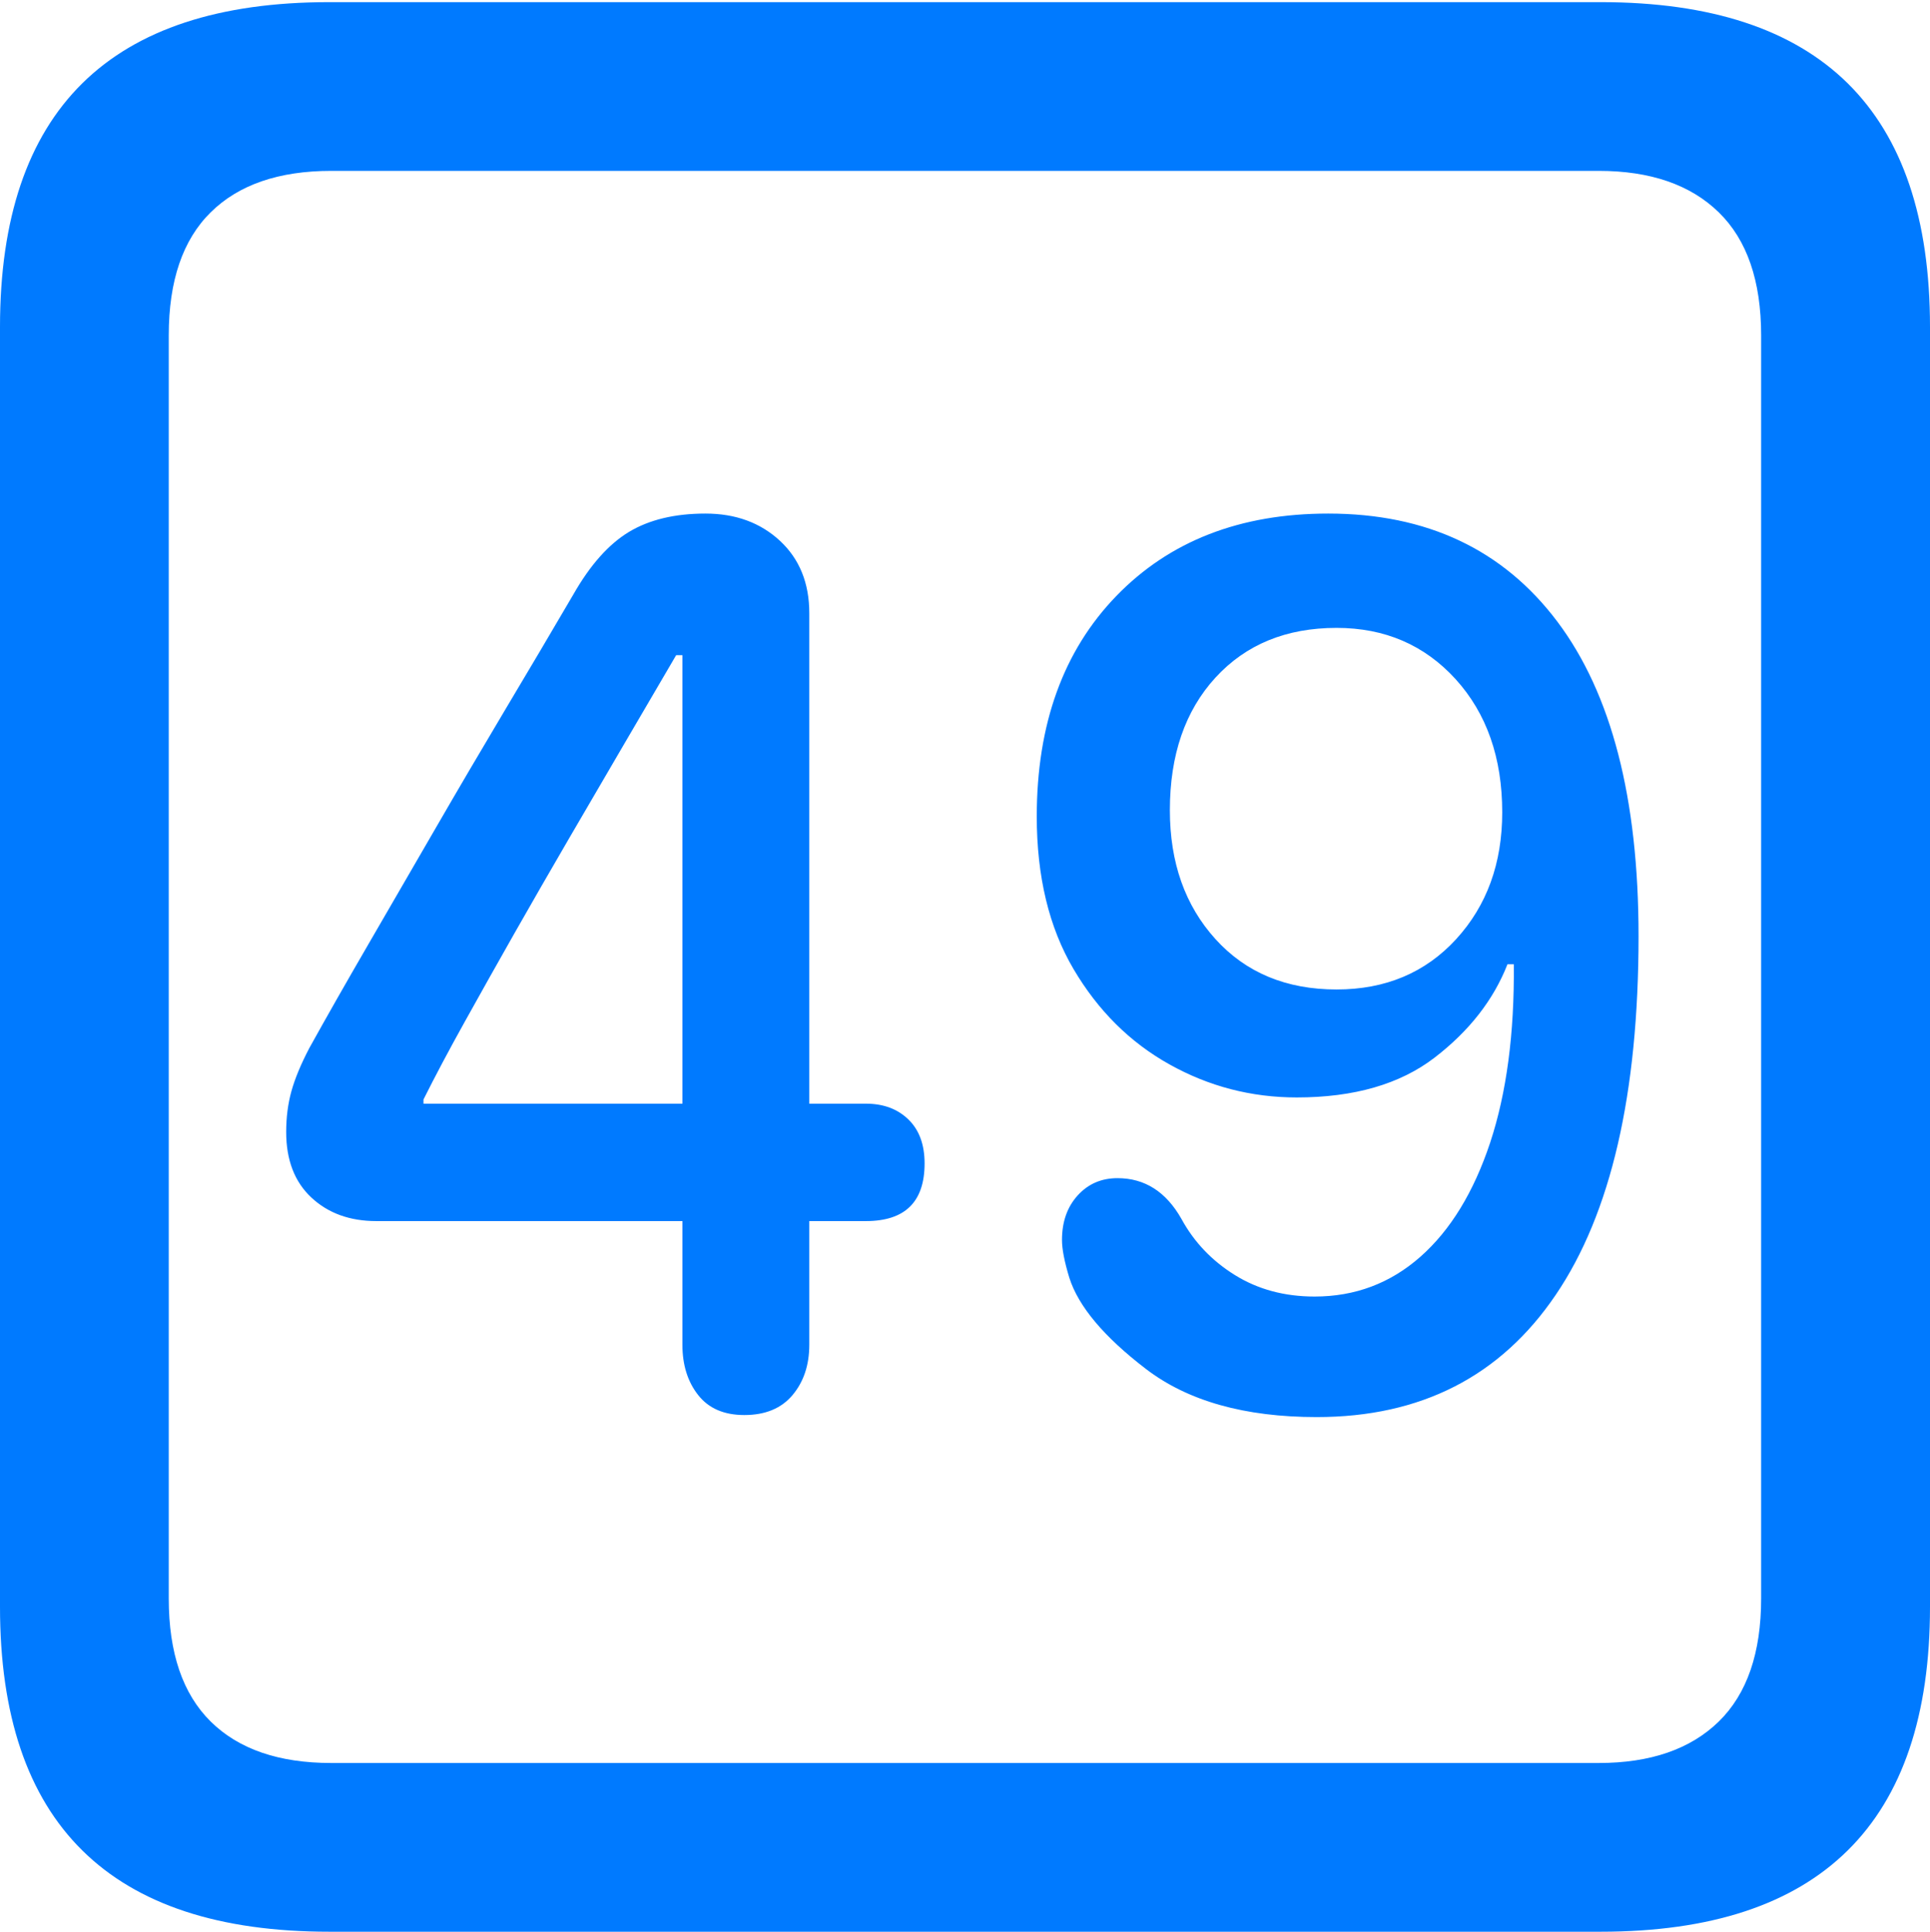 <?xml version="1.0" encoding="UTF-8"?>
<!--Generator: Apple Native CoreSVG 175.5-->
<!DOCTYPE svg
PUBLIC "-//W3C//DTD SVG 1.1//EN"
       "http://www.w3.org/Graphics/SVG/1.1/DTD/svg11.dtd">
<svg version="1.1" xmlns="http://www.w3.org/2000/svg" xmlns:xlink="http://www.w3.org/1999/xlink" width="17.979" height="17.998">
 <g>
  <rect height="17.998" opacity="0" width="17.979" x="0" y="0"/>
  <path d="M3.066 17.998L14.912 17.998Q16.445 17.998 17.212 17.241Q17.979 16.484 17.979 14.971L17.979 3.047Q17.979 1.533 17.212 0.776Q16.445 0.02 14.912 0.02L3.066 0.02Q1.533 0.02 0.767 0.776Q0 1.533 0 3.047L0 14.971Q0 16.484 0.767 17.241Q1.533 17.998 3.066 17.998ZM3.086 16.426Q2.354 16.426 1.963 16.04Q1.572 15.654 1.572 14.893L1.572 3.125Q1.572 2.363 1.963 1.978Q2.354 1.592 3.086 1.592L14.893 1.592Q15.615 1.592 16.011 1.978Q16.406 2.363 16.406 3.125L16.406 14.893Q16.406 15.654 16.011 16.04Q15.615 16.426 14.893 16.426Z" fill="#007aff"/>
  <path d="M6.934 13.184Q7.227 13.184 7.383 12.998Q7.539 12.812 7.539 12.529L7.539 11.377L8.066 11.377Q8.613 11.377 8.613 10.84Q8.613 10.576 8.462 10.43Q8.311 10.283 8.066 10.283L7.539 10.283L7.539 5.713Q7.539 5.293 7.266 5.039Q6.992 4.785 6.572 4.785Q6.143 4.785 5.859 4.956Q5.576 5.127 5.342 5.537Q5.039 6.055 4.707 6.611Q4.375 7.168 4.053 7.725Q3.73 8.281 3.428 8.804Q3.125 9.326 2.881 9.766Q2.764 9.99 2.715 10.166Q2.666 10.342 2.666 10.547Q2.666 10.938 2.9 11.157Q3.135 11.377 3.506 11.377L6.357 11.377L6.357 12.529Q6.357 12.812 6.504 12.998Q6.65 13.184 6.934 13.184ZM6.357 10.283L3.945 10.283L3.945 10.244Q4.111 9.912 4.331 9.517Q4.551 9.121 4.795 8.691Q5.039 8.262 5.298 7.817Q5.557 7.373 5.811 6.938Q6.064 6.504 6.299 6.104L6.357 6.104ZM12.266 13.203Q13.721 13.203 14.492 12.065Q15.264 10.928 15.264 8.721Q15.264 6.797 14.507 5.791Q13.75 4.785 12.373 4.785Q11.143 4.785 10.4 5.552Q9.658 6.318 9.658 7.607Q9.658 8.447 10 9.028Q10.342 9.609 10.894 9.917Q11.445 10.225 12.08 10.225Q12.881 10.225 13.364 9.854Q13.848 9.482 14.043 8.984L14.102 8.984Q14.111 9.951 13.882 10.645Q13.652 11.338 13.232 11.709Q12.812 12.08 12.246 12.08Q11.826 12.08 11.504 11.88Q11.182 11.68 11.006 11.357Q10.791 10.977 10.41 10.977Q10.185 10.977 10.039 11.138Q9.893 11.299 9.893 11.553Q9.893 11.68 9.961 11.904Q10.088 12.305 10.674 12.754Q11.26 13.203 12.266 13.203ZM12.451 9.219Q11.748 9.219 11.323 8.75Q10.898 8.281 10.898 7.549Q10.898 6.777 11.323 6.313Q11.748 5.85 12.451 5.85Q13.125 5.85 13.56 6.328Q13.994 6.807 13.994 7.568Q13.994 8.281 13.565 8.75Q13.135 9.219 12.451 9.219Z" fill="#007aff"/>
 </g>
</svg>
